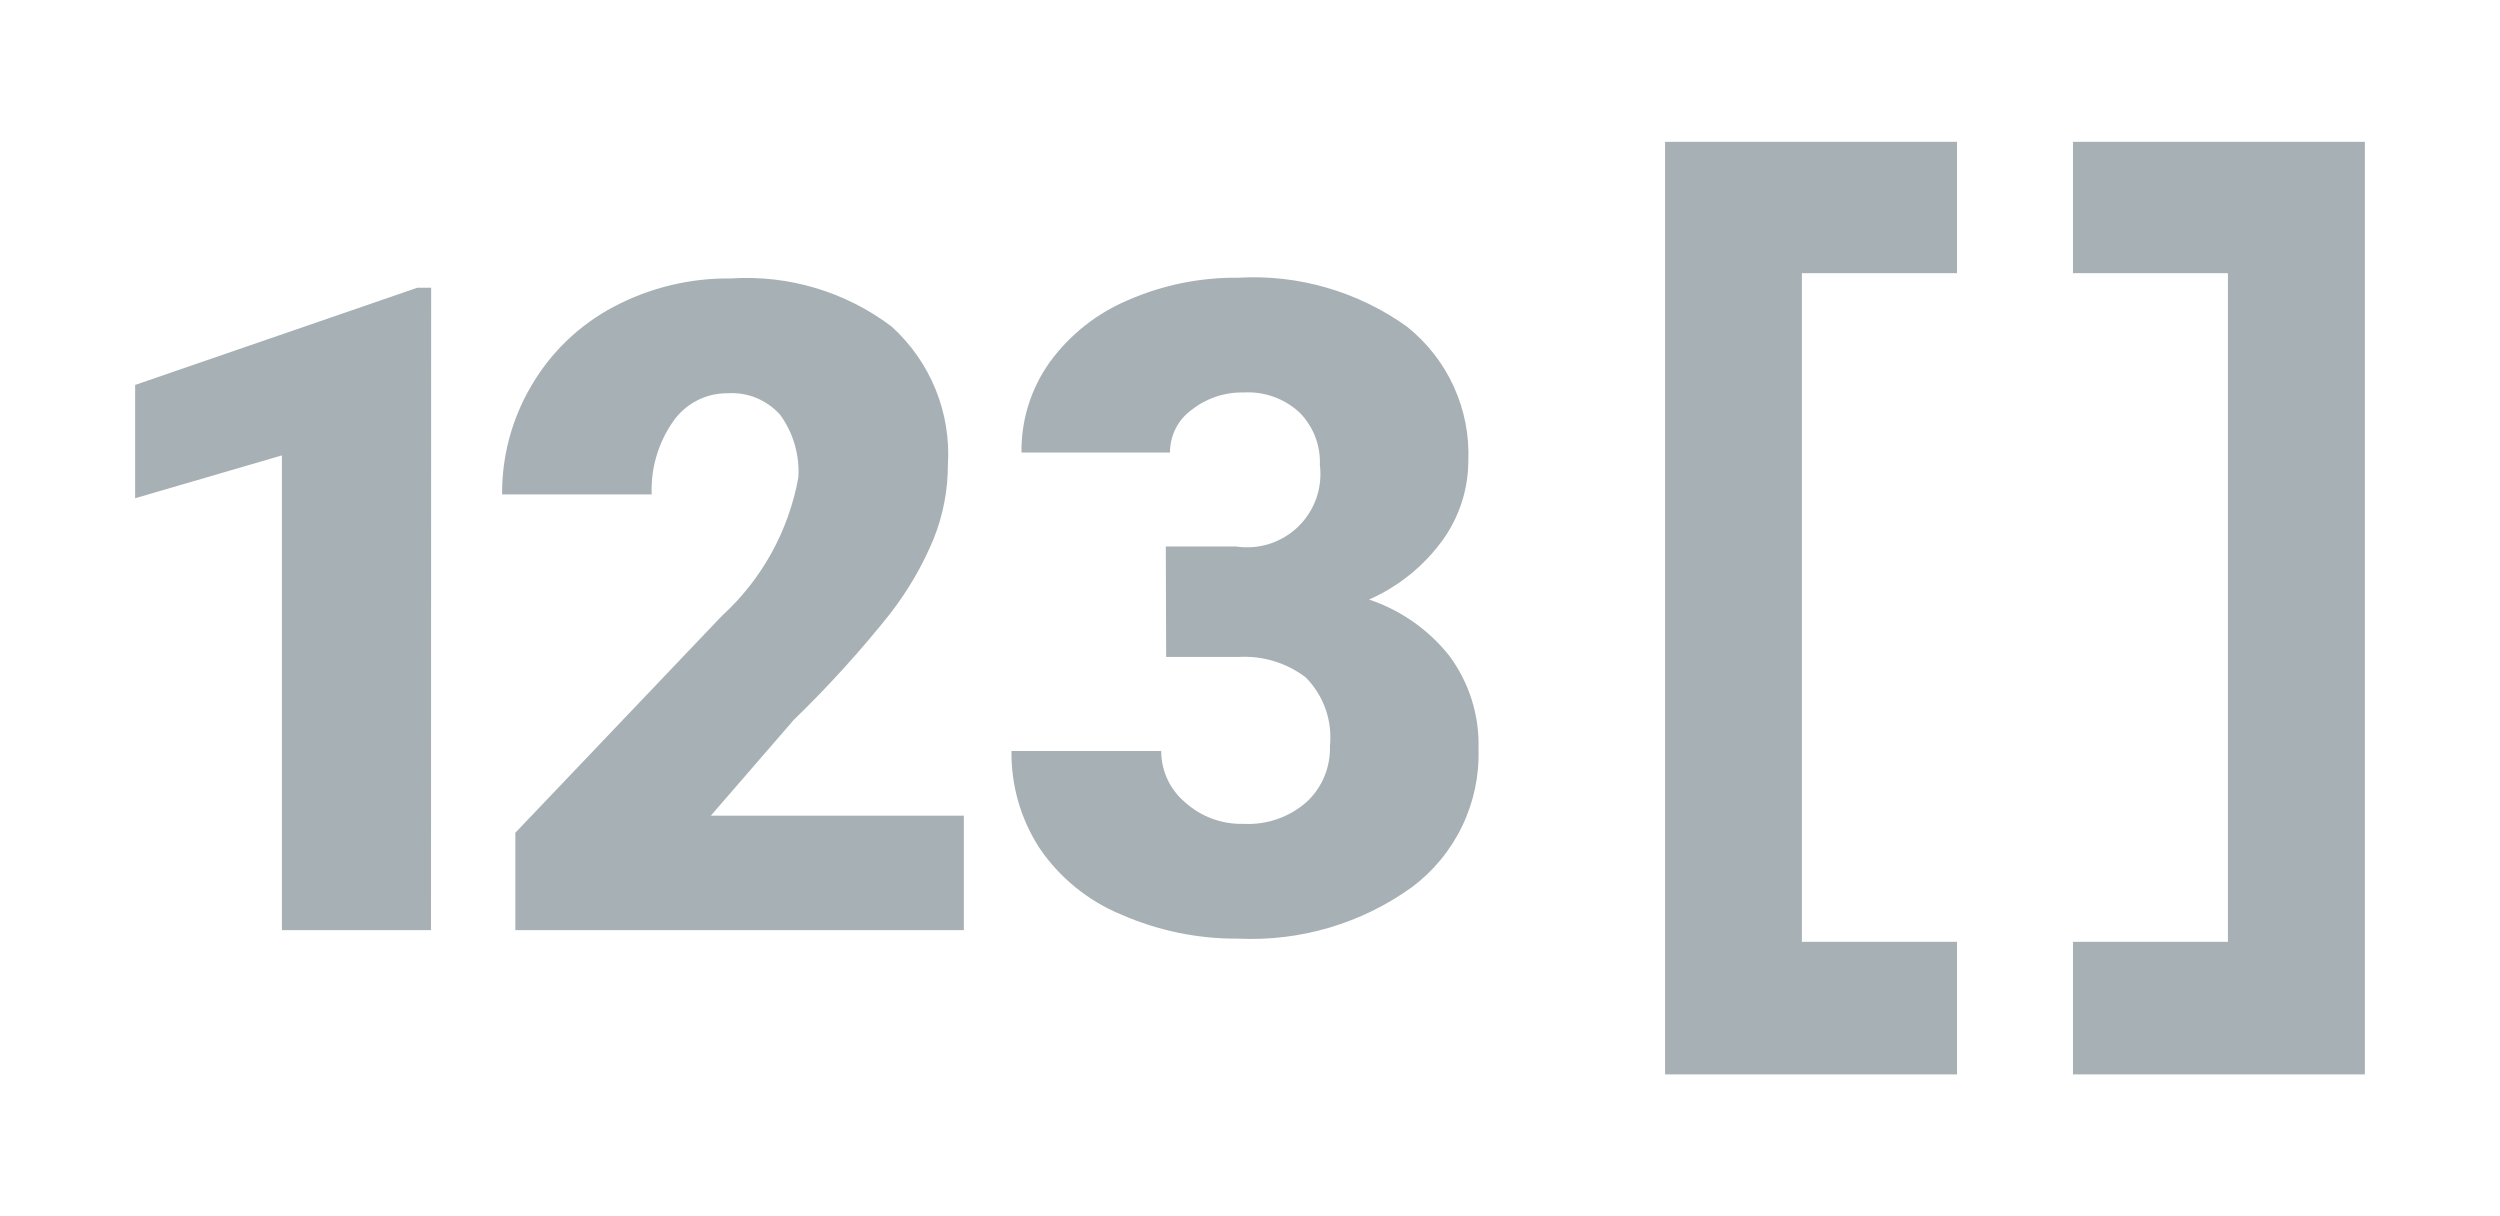 <svg width="37" height="18" viewBox="0 0 37 18" fill="none" xmlns="http://www.w3.org/2000/svg">
  <path
    d="M6.379 13.766H4.172V6.74L2 7.374V5.697L6.178 4.258H6.381L6.379 13.766ZM14.265 13.766H7.627V12.325L10.684 9.115C11.275 8.576 11.672 7.857 11.815 7.07C11.837 6.738 11.742 6.409 11.547 6.14C11.45 6.031 11.33 5.946 11.196 5.89C11.062 5.835 10.916 5.811 10.771 5.82C10.61 5.818 10.451 5.856 10.309 5.931C10.166 6.006 10.045 6.115 9.955 6.248C9.739 6.561 9.63 6.937 9.645 7.317H7.431C7.427 6.748 7.578 6.19 7.869 5.701C8.158 5.208 8.578 4.807 9.083 4.54C9.618 4.257 10.216 4.113 10.821 4.121C11.672 4.066 12.515 4.318 13.196 4.833C13.479 5.09 13.702 5.407 13.846 5.761C13.99 6.115 14.053 6.497 14.029 6.878C14.029 7.253 13.958 7.624 13.819 7.972C13.654 8.372 13.435 8.747 13.169 9.089C12.73 9.64 12.255 10.163 11.748 10.654L10.52 12.072H14.265V13.766ZM17.254 8.088H18.293C18.459 8.113 18.629 8.1 18.789 8.049C18.948 7.997 19.094 7.91 19.215 7.793C19.335 7.675 19.426 7.532 19.482 7.374C19.537 7.215 19.555 7.046 19.534 6.88C19.54 6.738 19.516 6.597 19.466 6.465C19.415 6.333 19.338 6.213 19.24 6.112C19.128 6.006 18.996 5.925 18.852 5.873C18.707 5.821 18.554 5.799 18.4 5.809C18.125 5.803 17.856 5.893 17.639 6.064C17.538 6.136 17.456 6.231 17.4 6.342C17.344 6.452 17.315 6.574 17.316 6.698H15.118C15.111 6.219 15.258 5.75 15.537 5.359C15.833 4.953 16.234 4.636 16.697 4.441C17.211 4.217 17.767 4.104 18.328 4.11C19.218 4.059 20.099 4.315 20.824 4.835C21.121 5.072 21.359 5.376 21.516 5.722C21.674 6.068 21.748 6.447 21.731 6.827C21.729 7.243 21.598 7.648 21.356 7.987C21.077 8.375 20.699 8.681 20.262 8.873C20.73 9.03 21.143 9.319 21.45 9.706C21.746 10.105 21.898 10.592 21.882 11.088C21.894 11.482 21.811 11.872 21.64 12.227C21.47 12.582 21.216 12.89 20.901 13.127C20.155 13.666 19.247 13.935 18.328 13.892C17.731 13.897 17.14 13.775 16.593 13.535C16.101 13.332 15.68 12.988 15.382 12.548C15.106 12.121 14.963 11.623 14.97 11.115H17.186C17.186 11.259 17.217 11.402 17.278 11.533C17.339 11.664 17.427 11.78 17.538 11.873C17.775 12.088 18.087 12.202 18.407 12.193C18.747 12.211 19.081 12.095 19.337 11.87C19.451 11.765 19.54 11.637 19.6 11.494C19.659 11.351 19.688 11.198 19.683 11.043C19.702 10.857 19.68 10.669 19.618 10.493C19.556 10.317 19.455 10.157 19.323 10.024C19.039 9.809 18.687 9.702 18.331 9.723H17.259L17.254 8.088Z"
    fill="#A7B0B5" />
  <path
    d="M35 15.901H30.68V13.939H32.973V4.043H30.68V2.099H35V15.898V15.901ZM28.964 15.901H24.643V2.099H28.964V4.043H26.668V13.939H28.964V15.901Z"
    fill="#A7B0B5" />
</svg>
